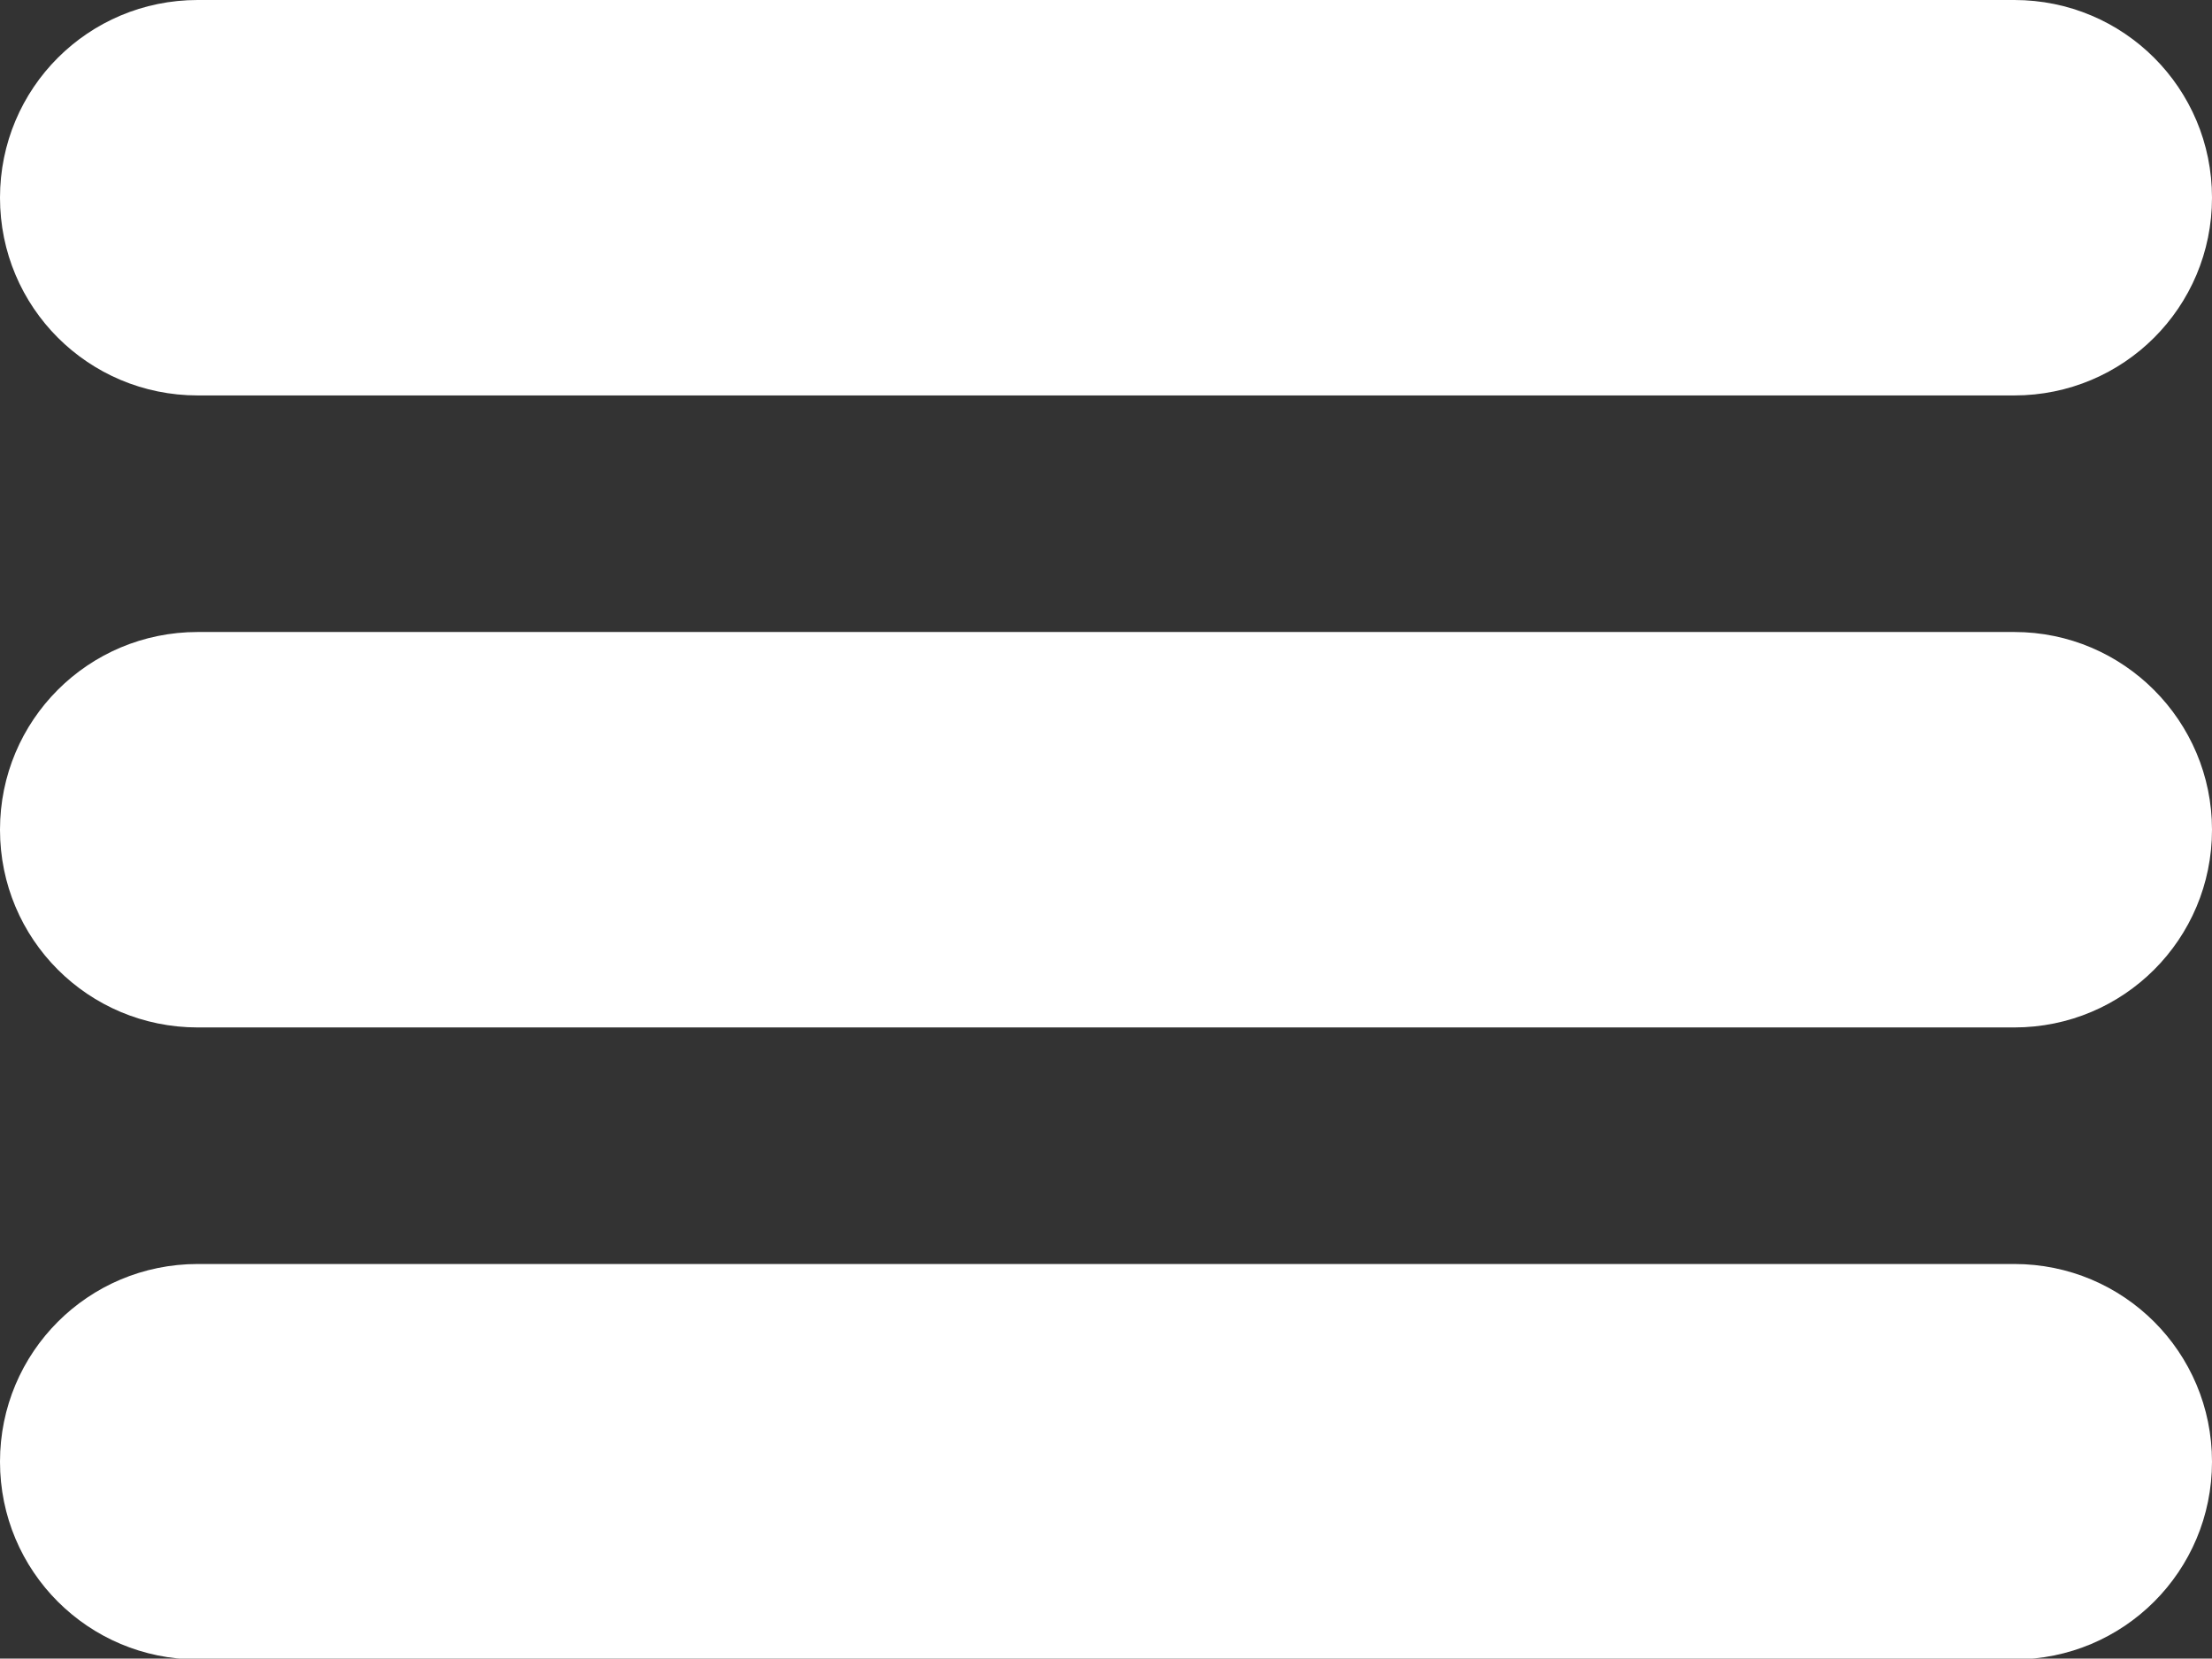 <?xml version="1.0" encoding="utf-8"?>
<!-- Generator: Adobe Illustrator 19.1.0, SVG Export Plug-In . SVG Version: 6.00 Build 0)  -->
<svg version="1.1" id="Capa_1" xmlns="http://www.w3.org/2000/svg" xmlns:xlink="http://www.w3.org/1999/xlink" x="0px" y="0px"
	 viewBox="-180 302.7 250.6 187.9" enable-background="new -180 302.7 250.6 187.9" xml:space="preserve">
<rect x="-180" y="302.7" width="250.6" height="187.9" fill="#333333" stroke="none"/>
<g id="Menu">
	<path fill="#FFFFFF" d="M-157.6,347.5H48.2c12.4,0,22.4-10,22.4-22.4c0-12.4-10-22.4-22.4-22.4h-205.8c-12.4,0-22.4,10-22.4,22.4
		C-180,337.5-170,347.5-157.6,347.5z M48.2,374.3h-205.8c-12.4,0-22.4,10-22.4,22.4c0,12.4,10,22.4,22.4,22.4H48.2
		c12.4,0,22.4-10,22.4-22.4C70.6,384.4,60.6,374.3,48.2,374.3z M48.2,445.9h-205.8c-12.4,0-22.4,10-22.4,22.4
		c0,12.4,10,22.4,22.4,22.4H48.2c12.4,0,22.4-10,22.4-22.4C70.6,455.9,60.6,445.9,48.2,445.9z"/>
</g>
</svg>
